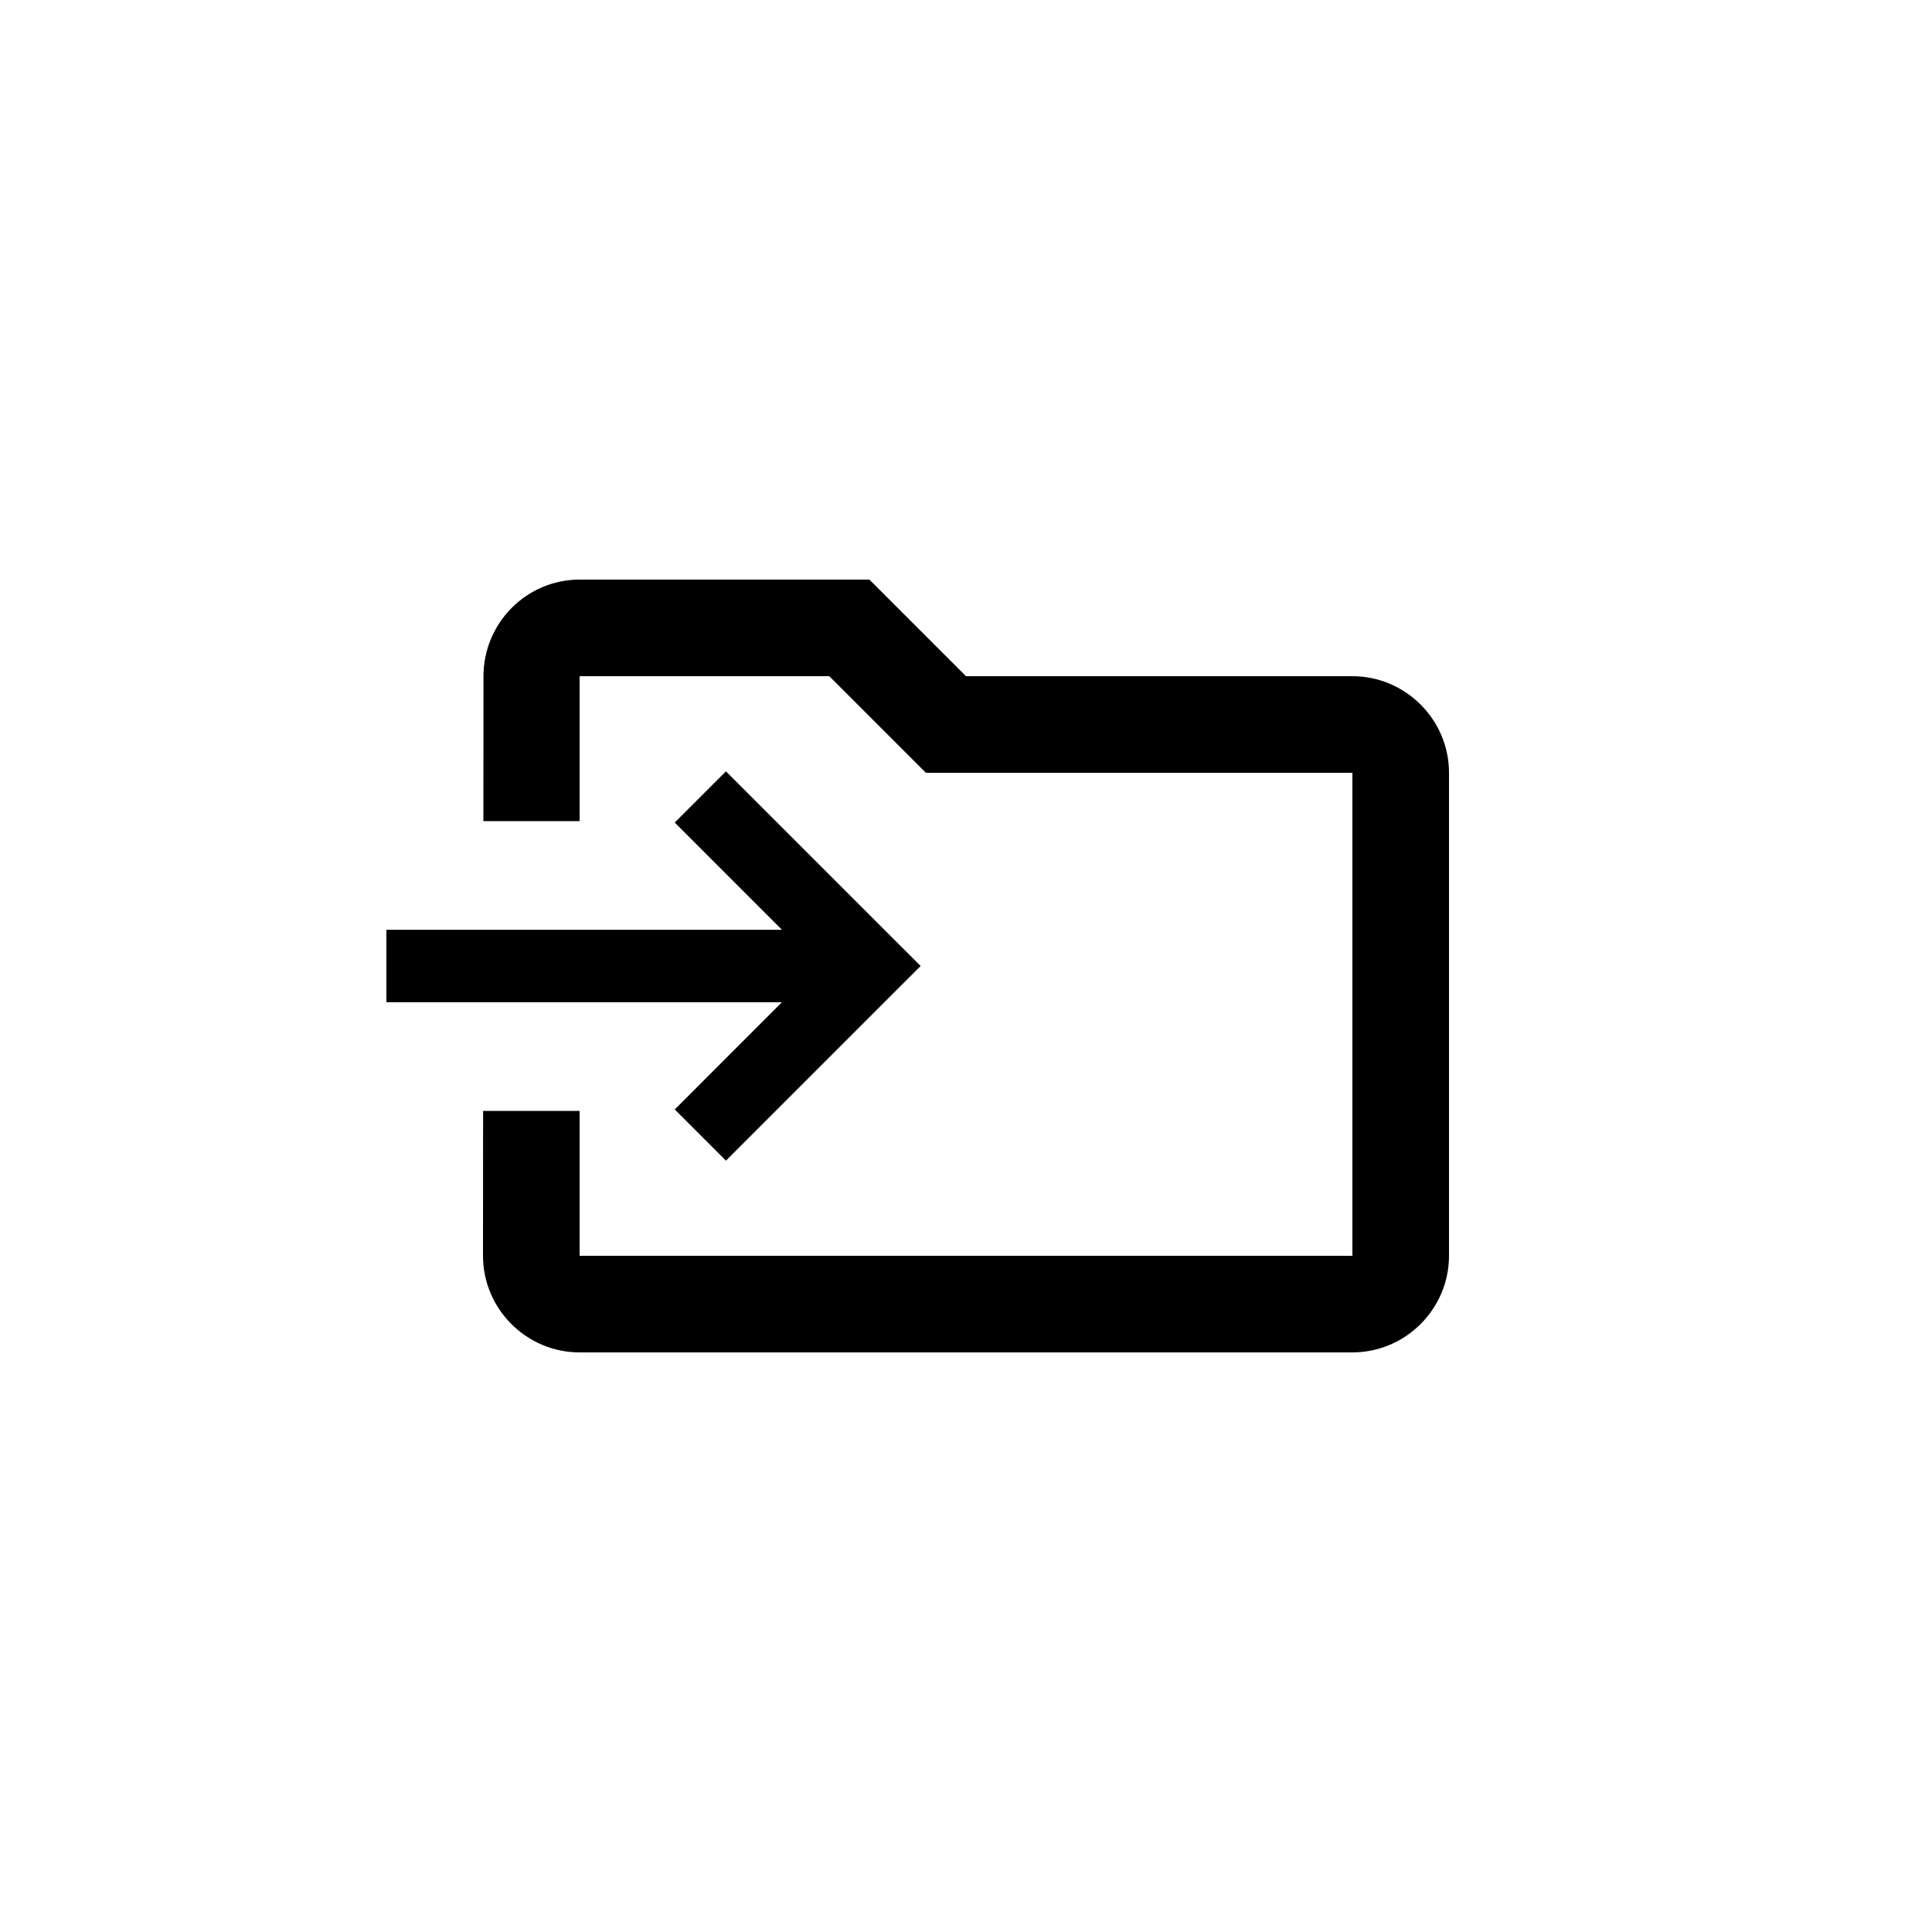 <svg width="40" height="40" viewBox="0 0 40 40" fill="none" xmlns="http://www.w3.org/2000/svg">
<path fill-rule="evenodd" clip-rule="evenodd" d="M17.17 14L19.17 16H28V26H12V23H10.002L10 26C10 27.1 10.9 28 12 28H28C29.1 28 30 27.1 30 26V16C30 14.9 29.1 14 28 14H20L18 12H12C10.9 12 10.01 12.9 10.01 14L10.008 17H12V14H17.17ZM15.03 15.97L18.53 19.47L19.061 20L18.53 20.53L15.03 24.03L13.97 22.97L16.189 20.75H8V19.25H16.189L13.97 17.03L15.03 15.97Z" fill="colorPrimary"/>
</svg>
